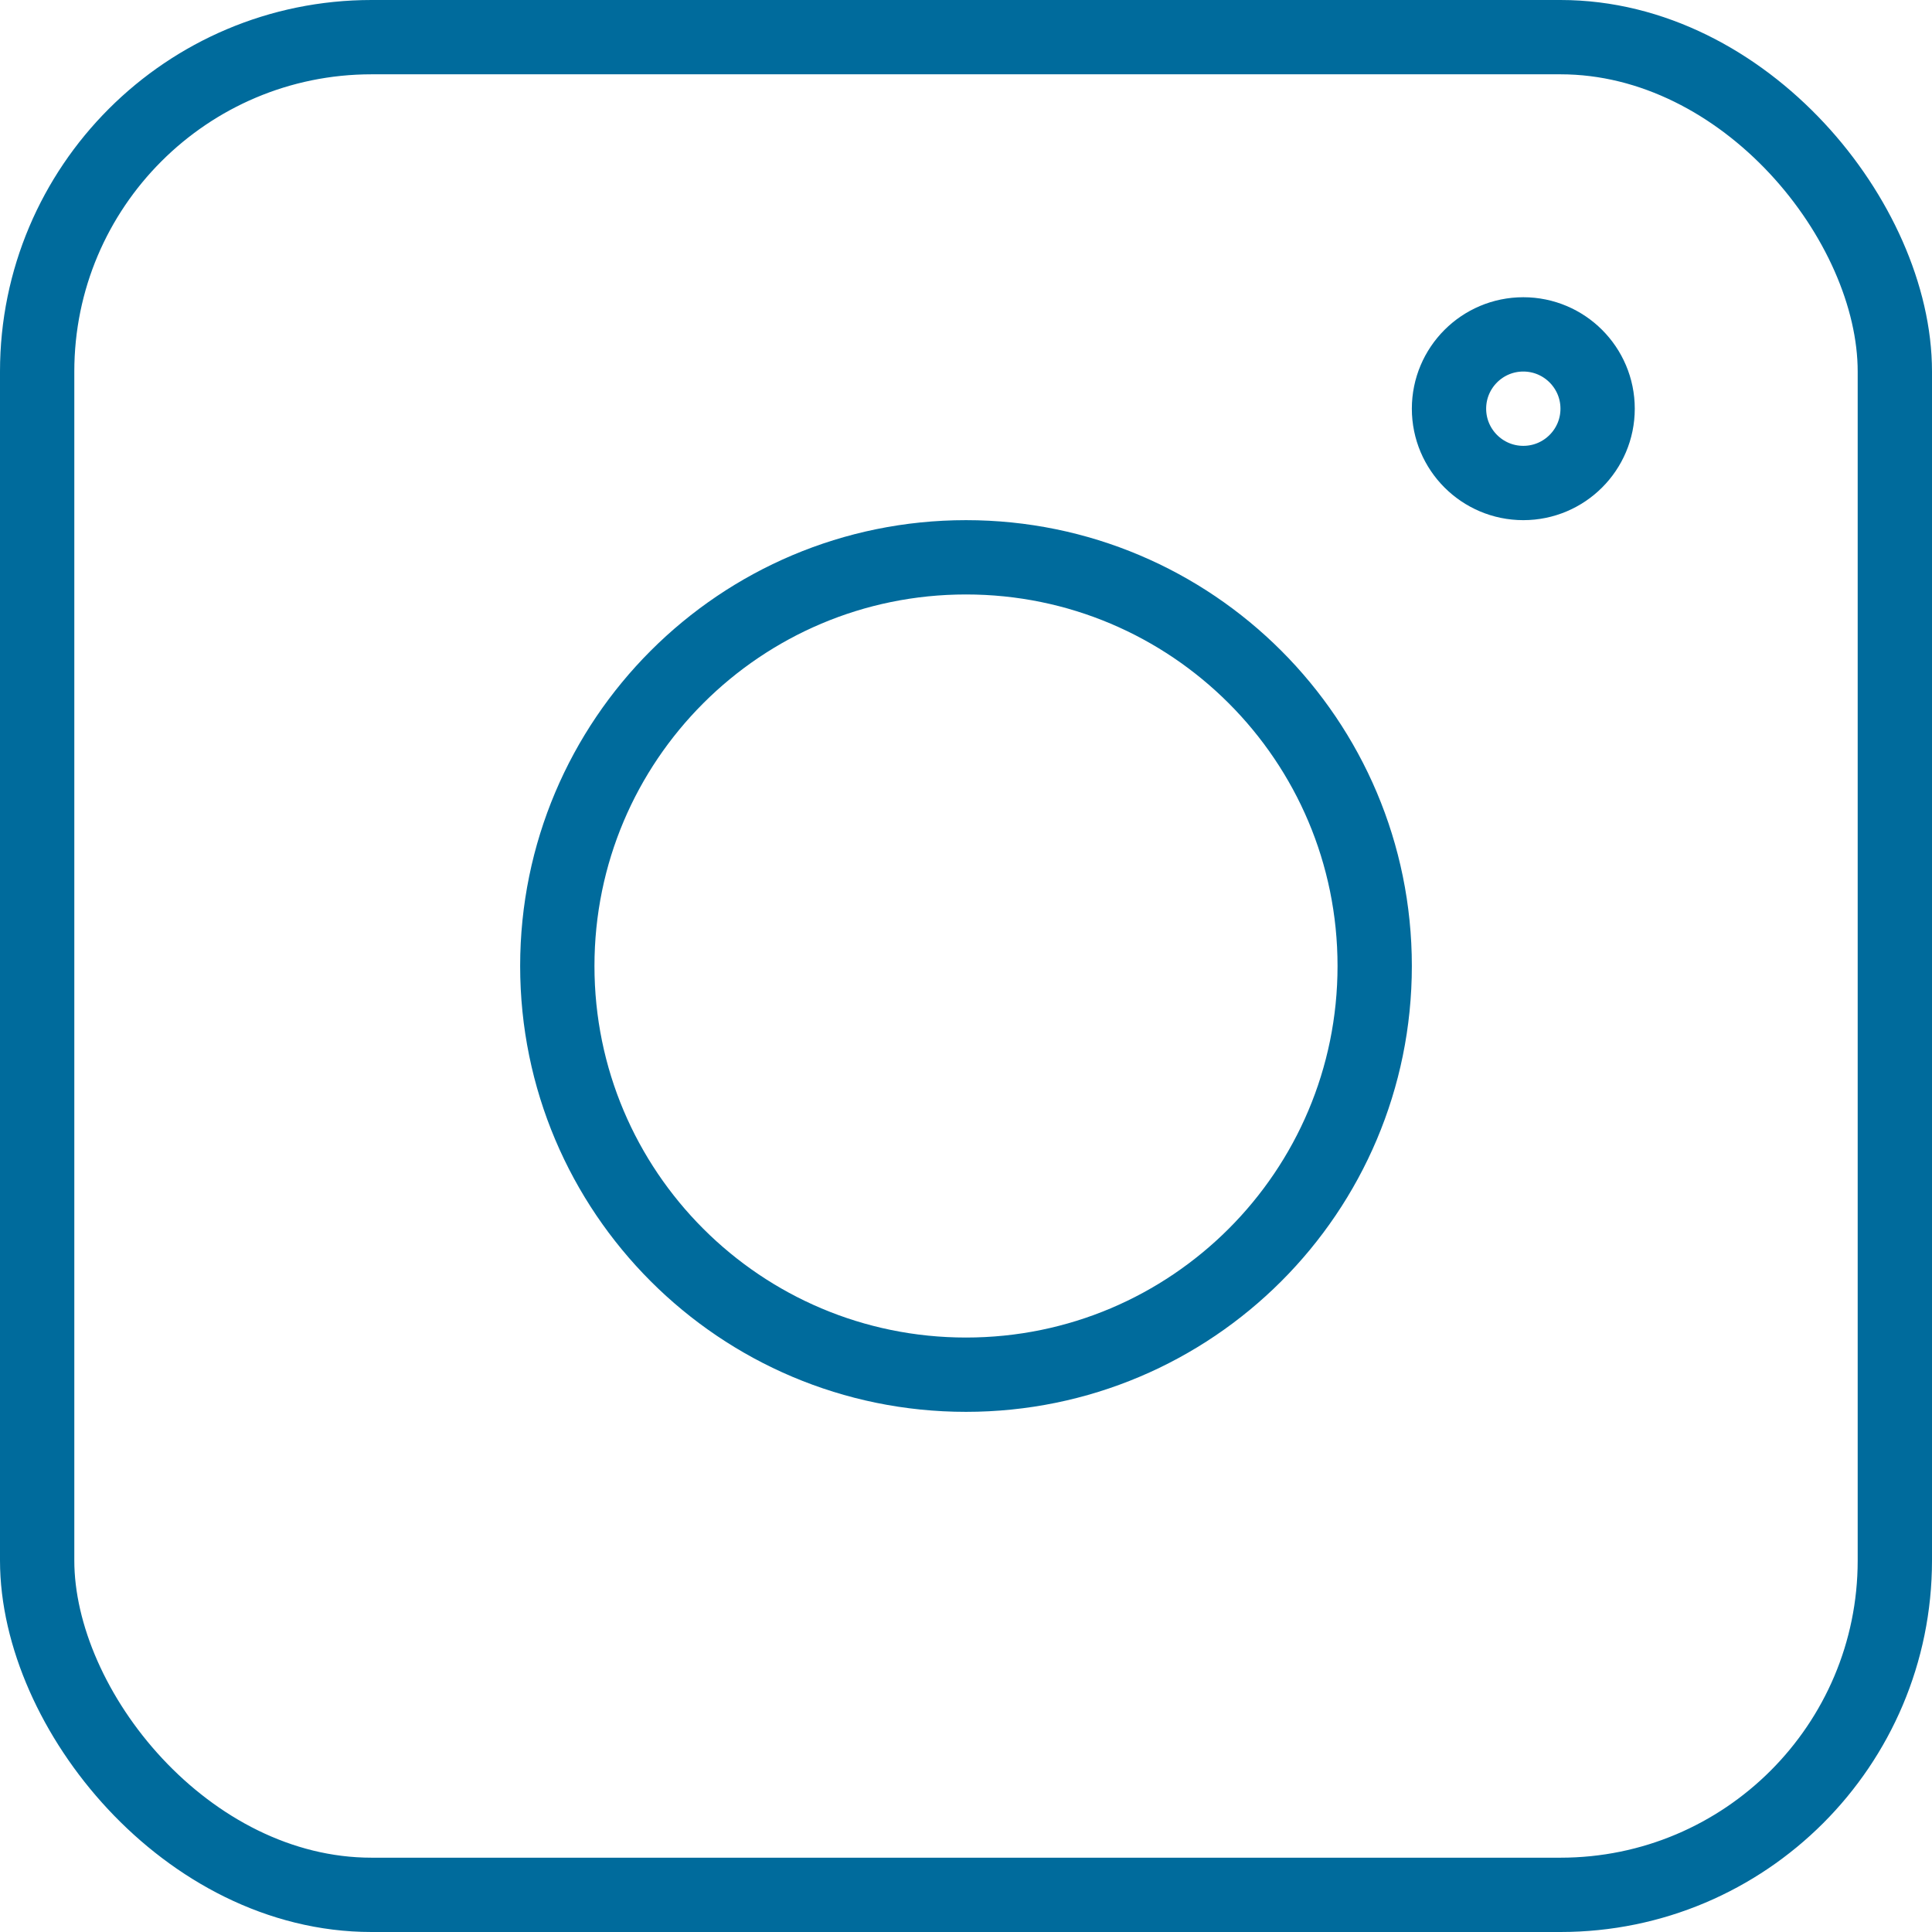 <svg width="26" height="26" viewBox="0 0 26 26" fill="none" xmlns="http://www.w3.org/2000/svg">
<rect x="0.5" y="0.5" width="25" height="25" rx="4.5" stroke="#006B9C"/>
<path d="M7.5 13C7.5 9.962 9.962 7.5 13 7.5C16.038 7.5 18.5 9.962 18.5 13C18.5 16.038 16.038 18.5 13 18.5C9.962 18.5 7.5 16.038 7.5 13ZM19.5 5.5C19.5 4.948 19.948 4.5 20.5 4.5C21.052 4.5 21.5 4.948 21.5 5.5C21.5 6.052 21.052 6.5 20.5 6.5C19.948 6.5 19.5 6.052 19.5 5.5Z" stroke="#006B9C"/>
</svg>
